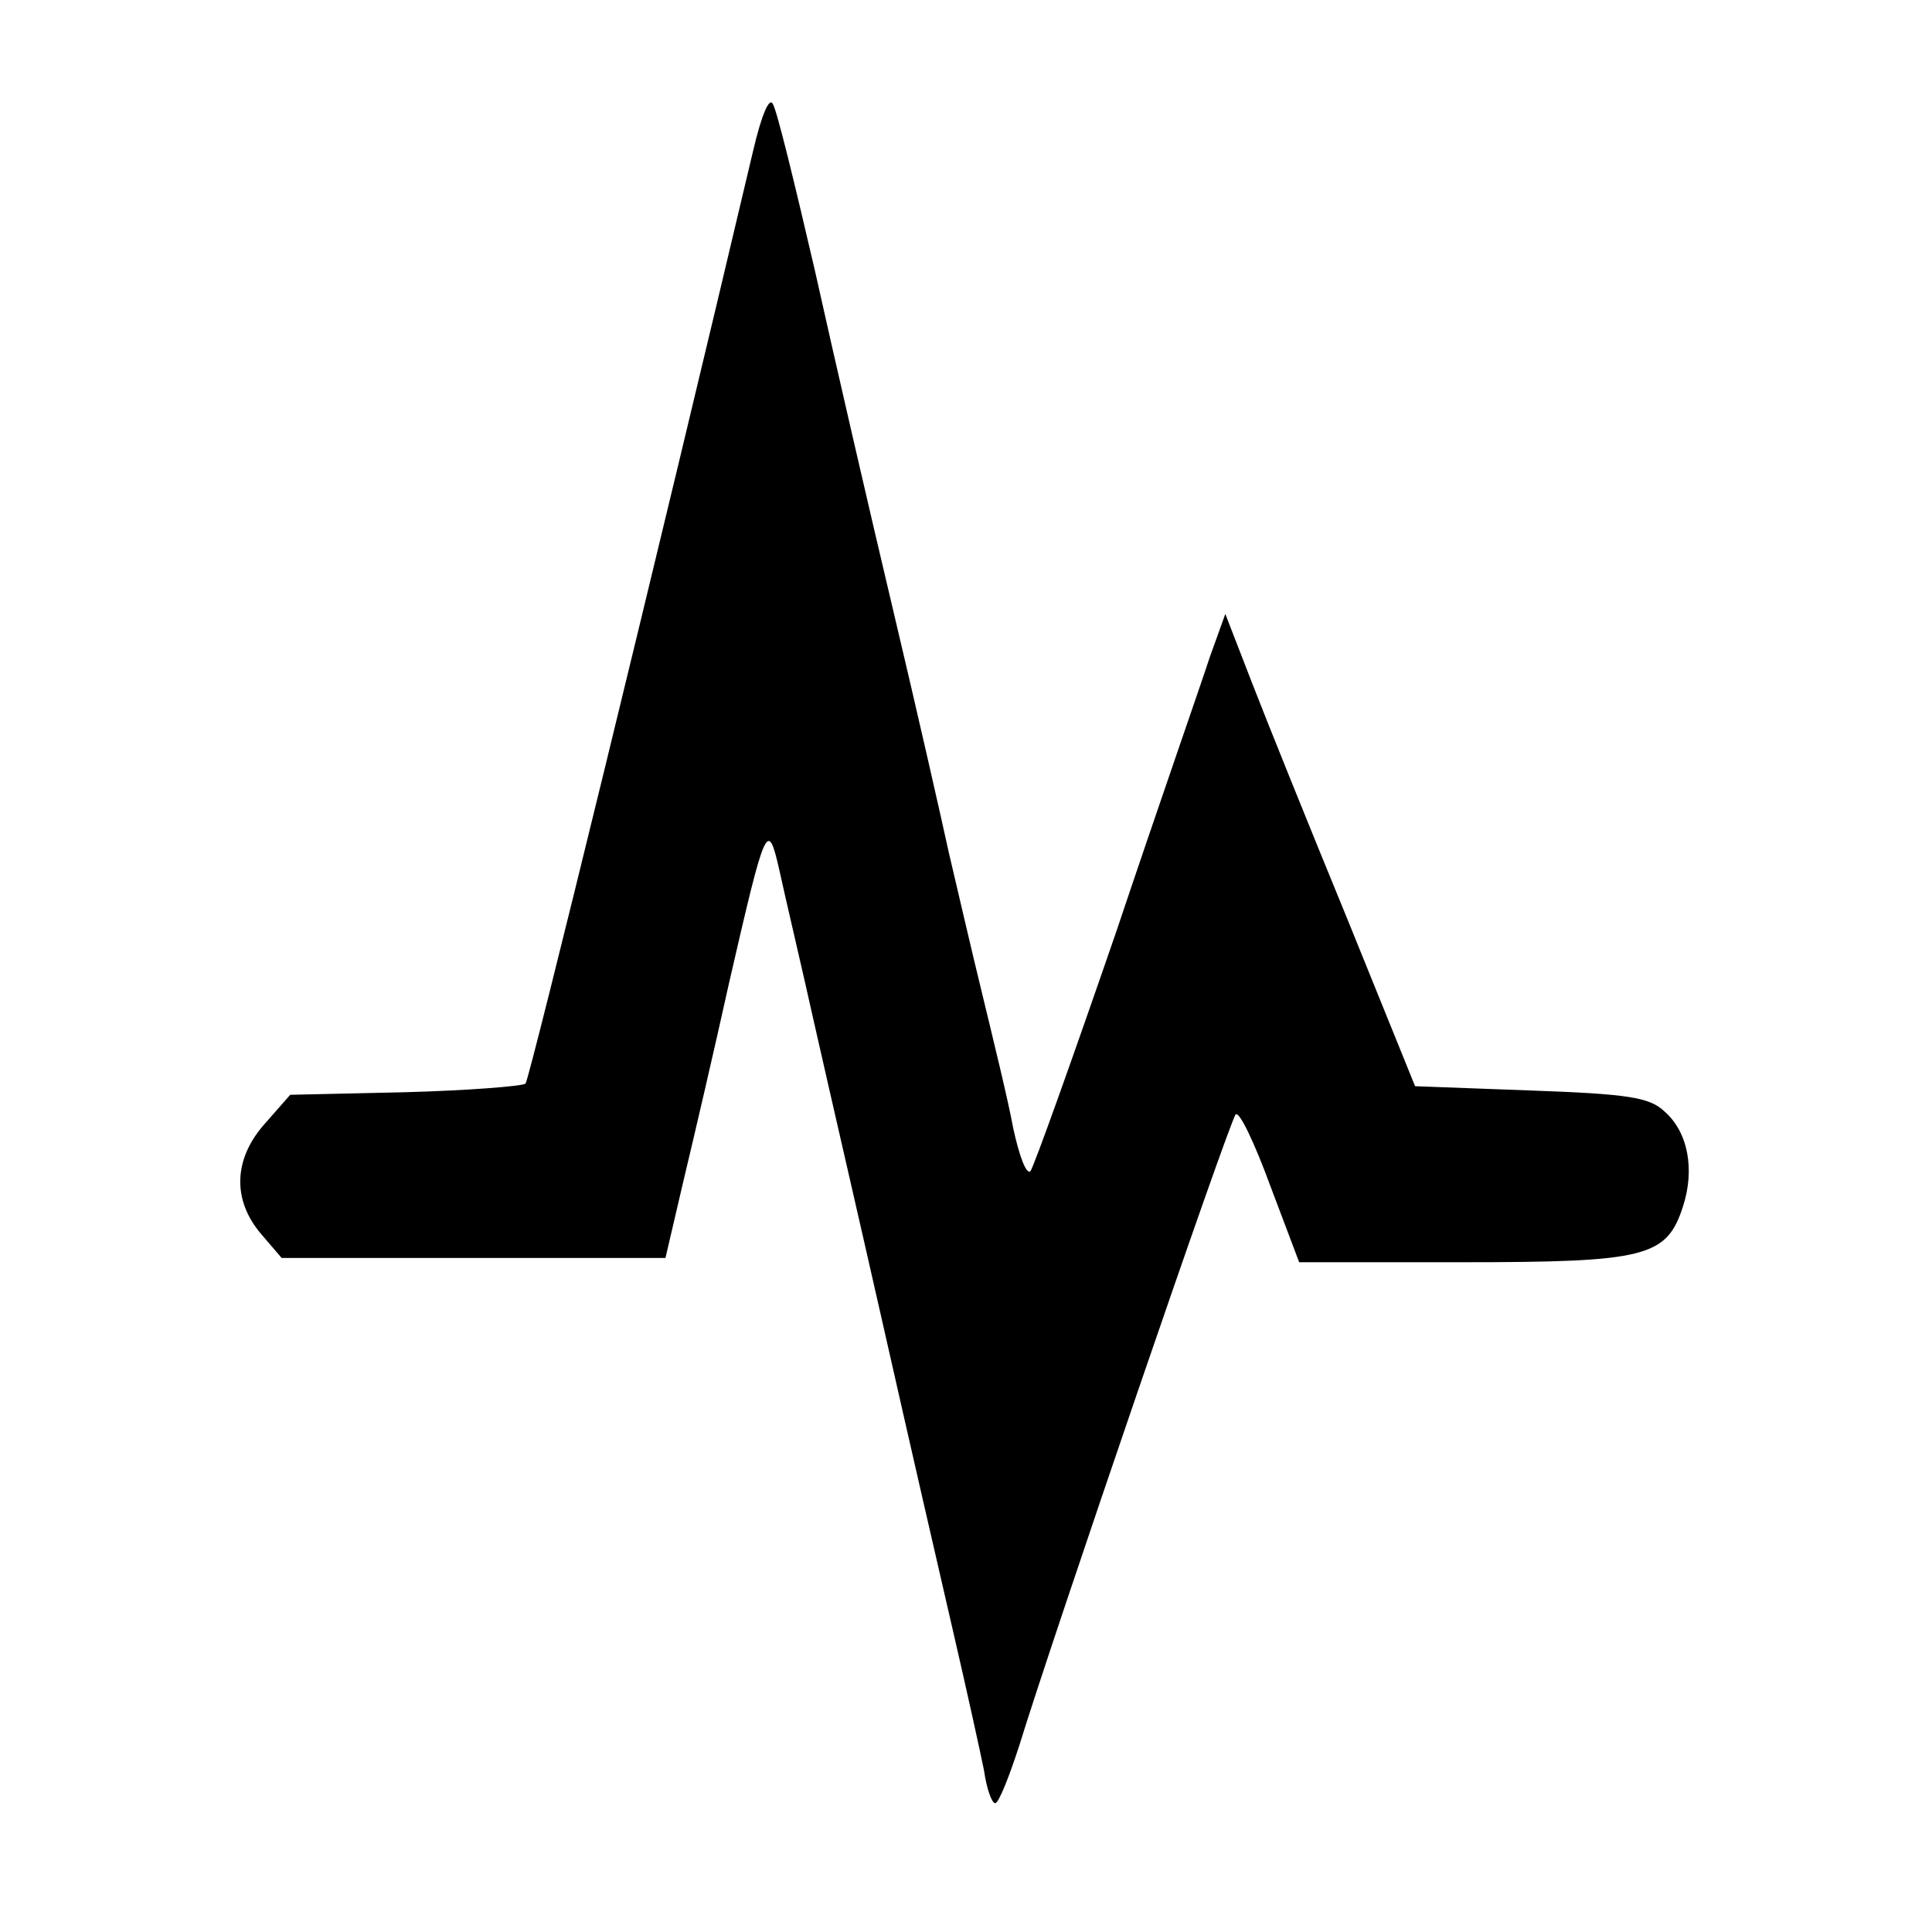 <?xml version="1.0" standalone="no"?>
<!DOCTYPE svg PUBLIC "-//W3C//DTD SVG 20010904//EN"
 "http://www.w3.org/TR/2001/REC-SVG-20010904/DTD/svg10.dtd">
<svg version="1.0" xmlns="http://www.w3.org/2000/svg"
 width="225pt" height="225pt" viewBox="0 0 225 225"
 preserveAspectRatio="xMidYMid meet">
<g transform="translate(0,225) scale(0.1,-0.1)"
fill="#000000" stroke="none">
<path d="M877 2074 c-110 -466 -260 -1080 -265 -1086 -4 -3 -67 -8 -140 -10
l-134 -3 -29 -33 c-37 -41 -39 -89 -5 -129 l24 -28 224 0 223 0 21 90 c12 50
36 153 53 230 43 187 45 192 59 130 6 -28 25 -108 41 -180 16 -71 53 -231 81
-355 28 -124 64 -281 80 -350 16 -69 32 -142 36 -162 3 -21 9 -38 13 -38 4 0
16 30 28 67 39 127 245 728 252 735 4 5 22 -33 40 -82 l34 -90 189 0 c215 0
239 6 258 65 14 43 6 87 -22 111 -17 16 -42 20 -155 24 l-135 5 -79 195 c-44
107 -94 231 -111 275 l-31 80 -18 -50 c-9 -28 -59 -171 -109 -320 -51 -148
-96 -274 -100 -279 -5 -4 -13 18 -20 50 -6 33 -23 102 -36 156 -13 53 -30 127
-39 165 -8 37 -37 165 -65 283 -28 118 -69 296 -91 395 -23 99 -44 186 -49
194 -4 8 -13 -12 -23 -55z"/>
</g>
</svg>
